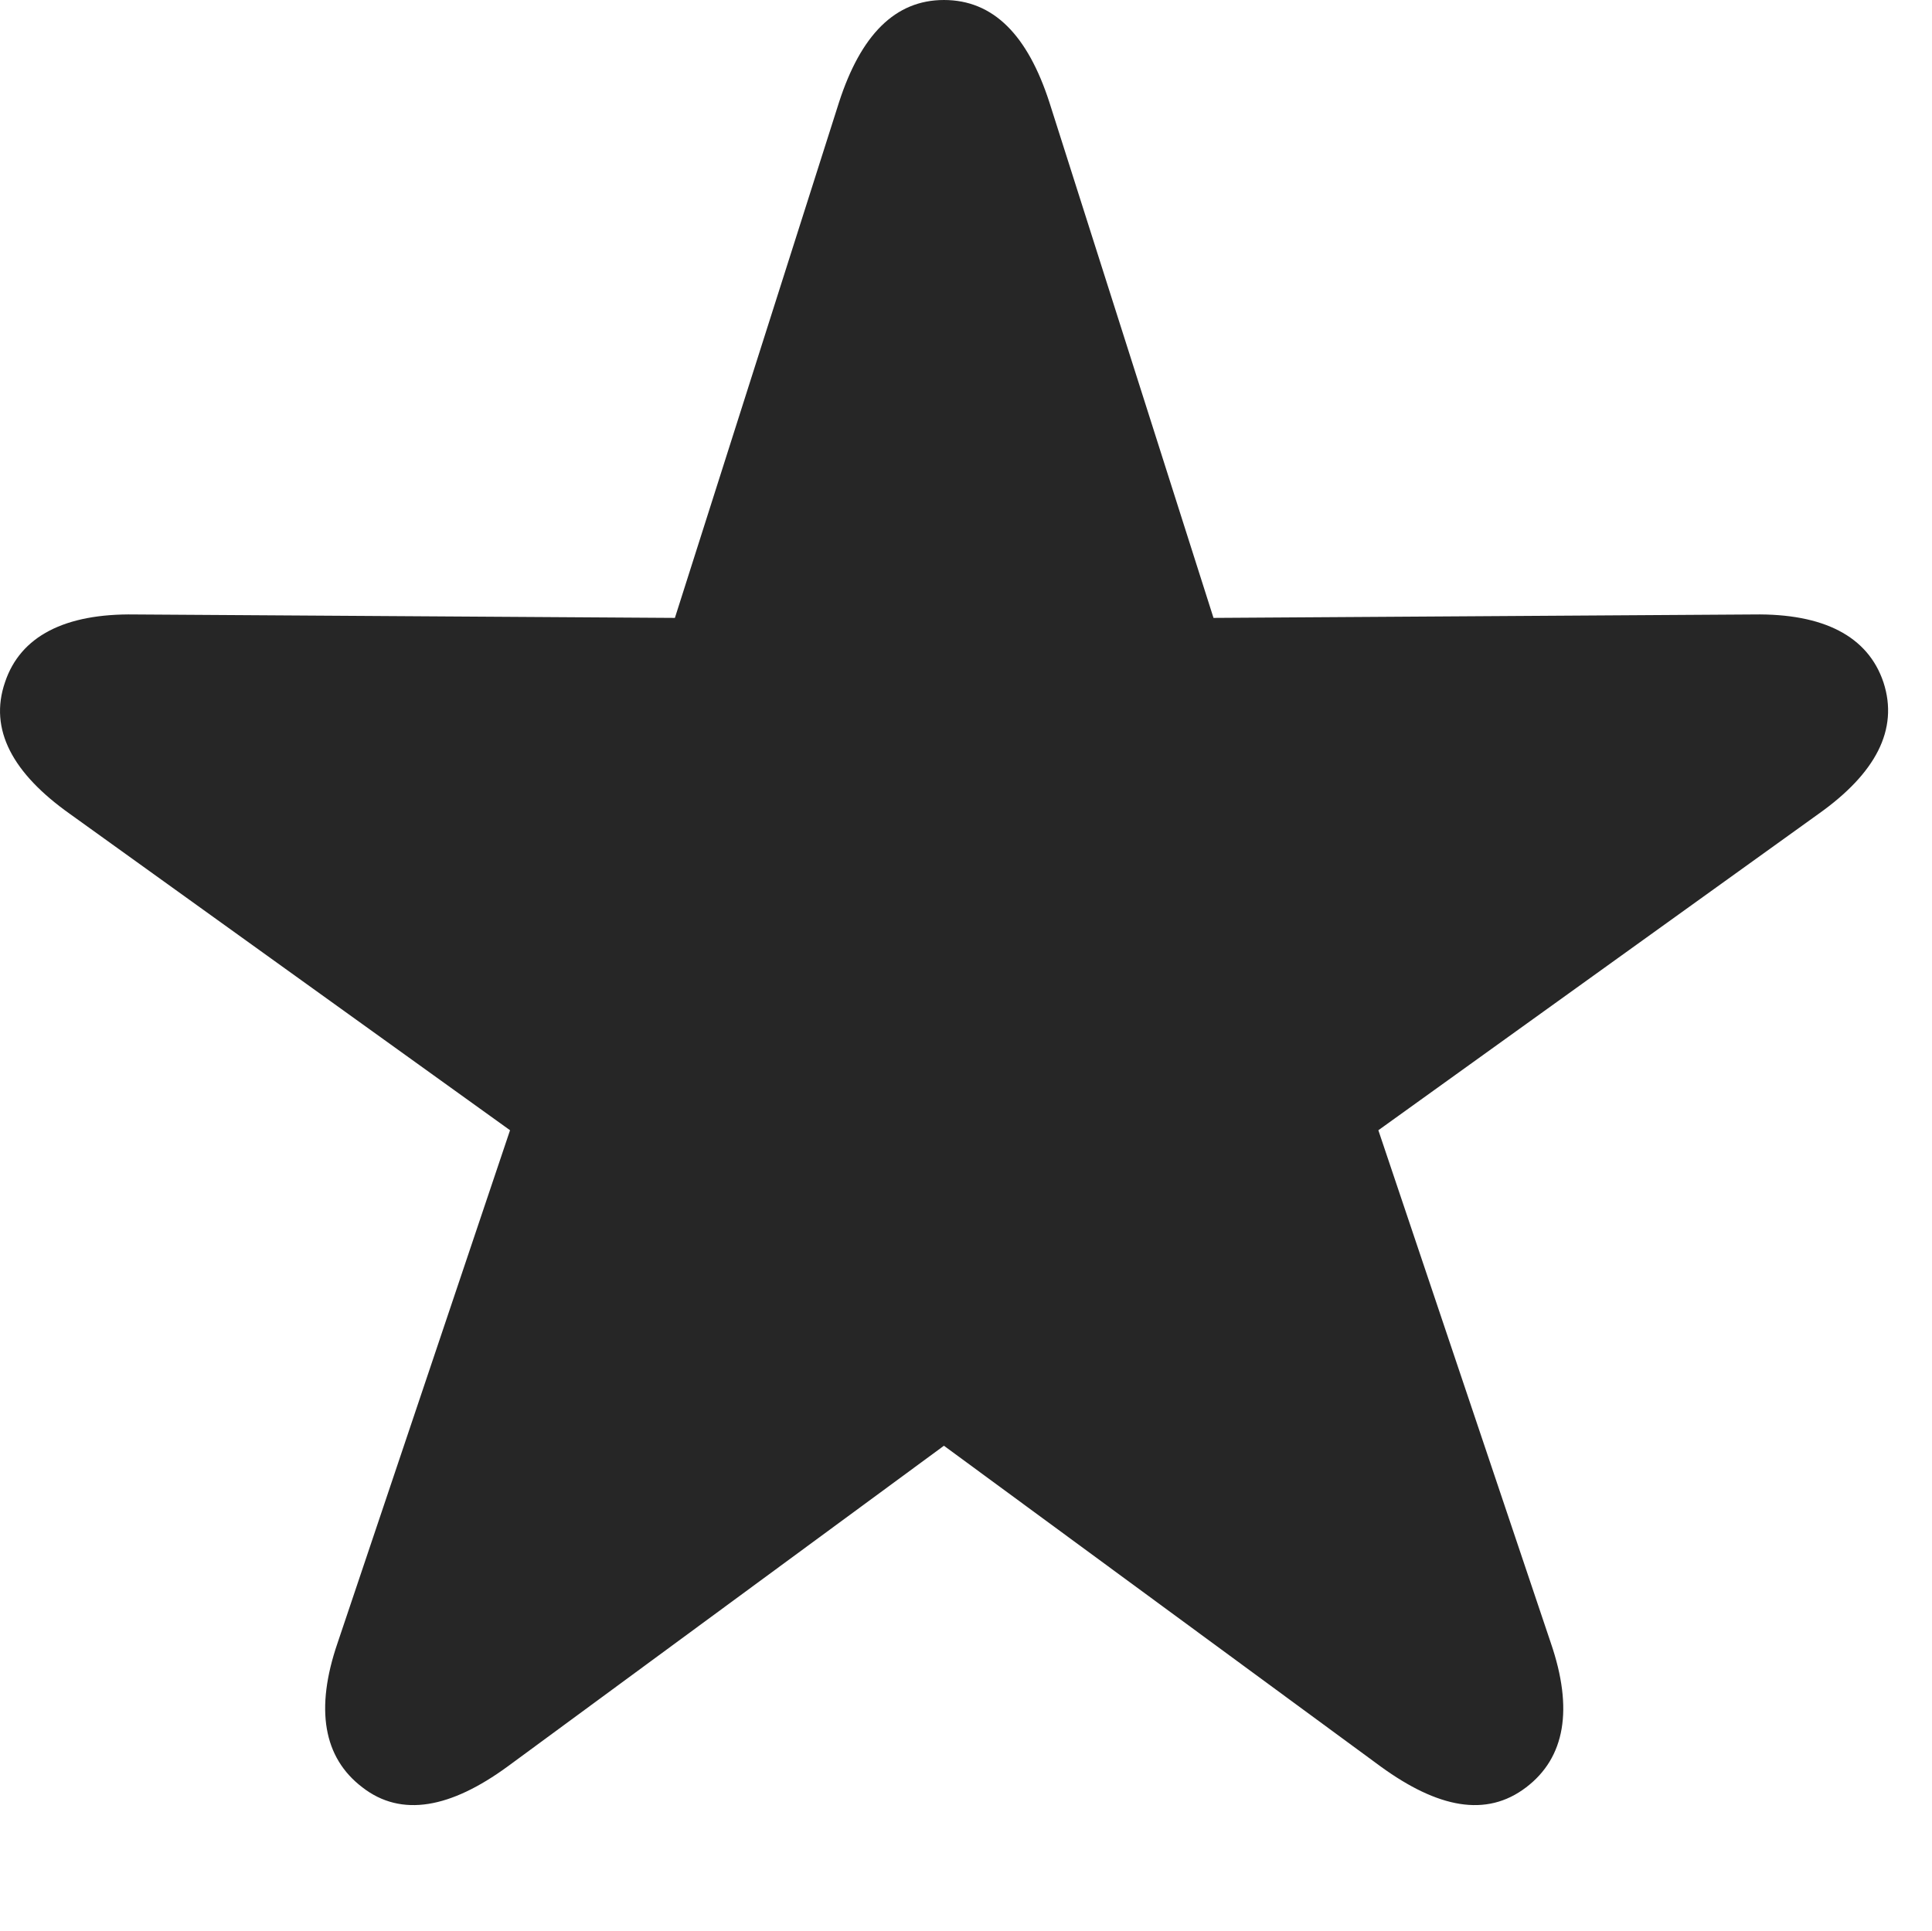 <?xml version="1.0" encoding="UTF-8"?> <!--Generator: Apple Native CoreSVG 232.5--> <!DOCTYPE svg PUBLIC "-//W3C//DTD SVG 1.1//EN"        "http://www.w3.org/Graphics/SVG/1.1/DTD/svg11.dtd"> <svg version="1.1" xmlns="http://www.w3.org/2000/svg" xmlns:xlink="http://www.w3.org/1999/xlink" width="17.989" height="17.979">  <g>   <rect height="17.979" opacity="0" width="17.989" x="0" y="0"/>   <path d="M3.374 16.644C3.739 16.928 4.199 16.835 4.725 16.451L8.789 13.463L12.857 16.451C13.386 16.835 13.838 16.928 14.21 16.644C14.573 16.368 14.651 15.915 14.44 15.3L12.834 10.525L16.934 7.578C17.462 7.203 17.681 6.795 17.537 6.354C17.393 5.924 16.978 5.712 16.328 5.722L11.299 5.754L9.771 0.953C9.568 0.326 9.249 0 8.789 0C8.334 0 8.015 0.326 7.812 0.953L6.284 5.754L1.254 5.722C0.605 5.712 0.19 5.924 0.047 6.352C-0.106 6.795 0.121 7.203 0.649 7.578L4.749 10.525L3.143 15.3C2.932 15.915 3.011 16.368 3.374 16.644Z" fill="#000000" fill-opacity="0.85"/>  </g> </svg>